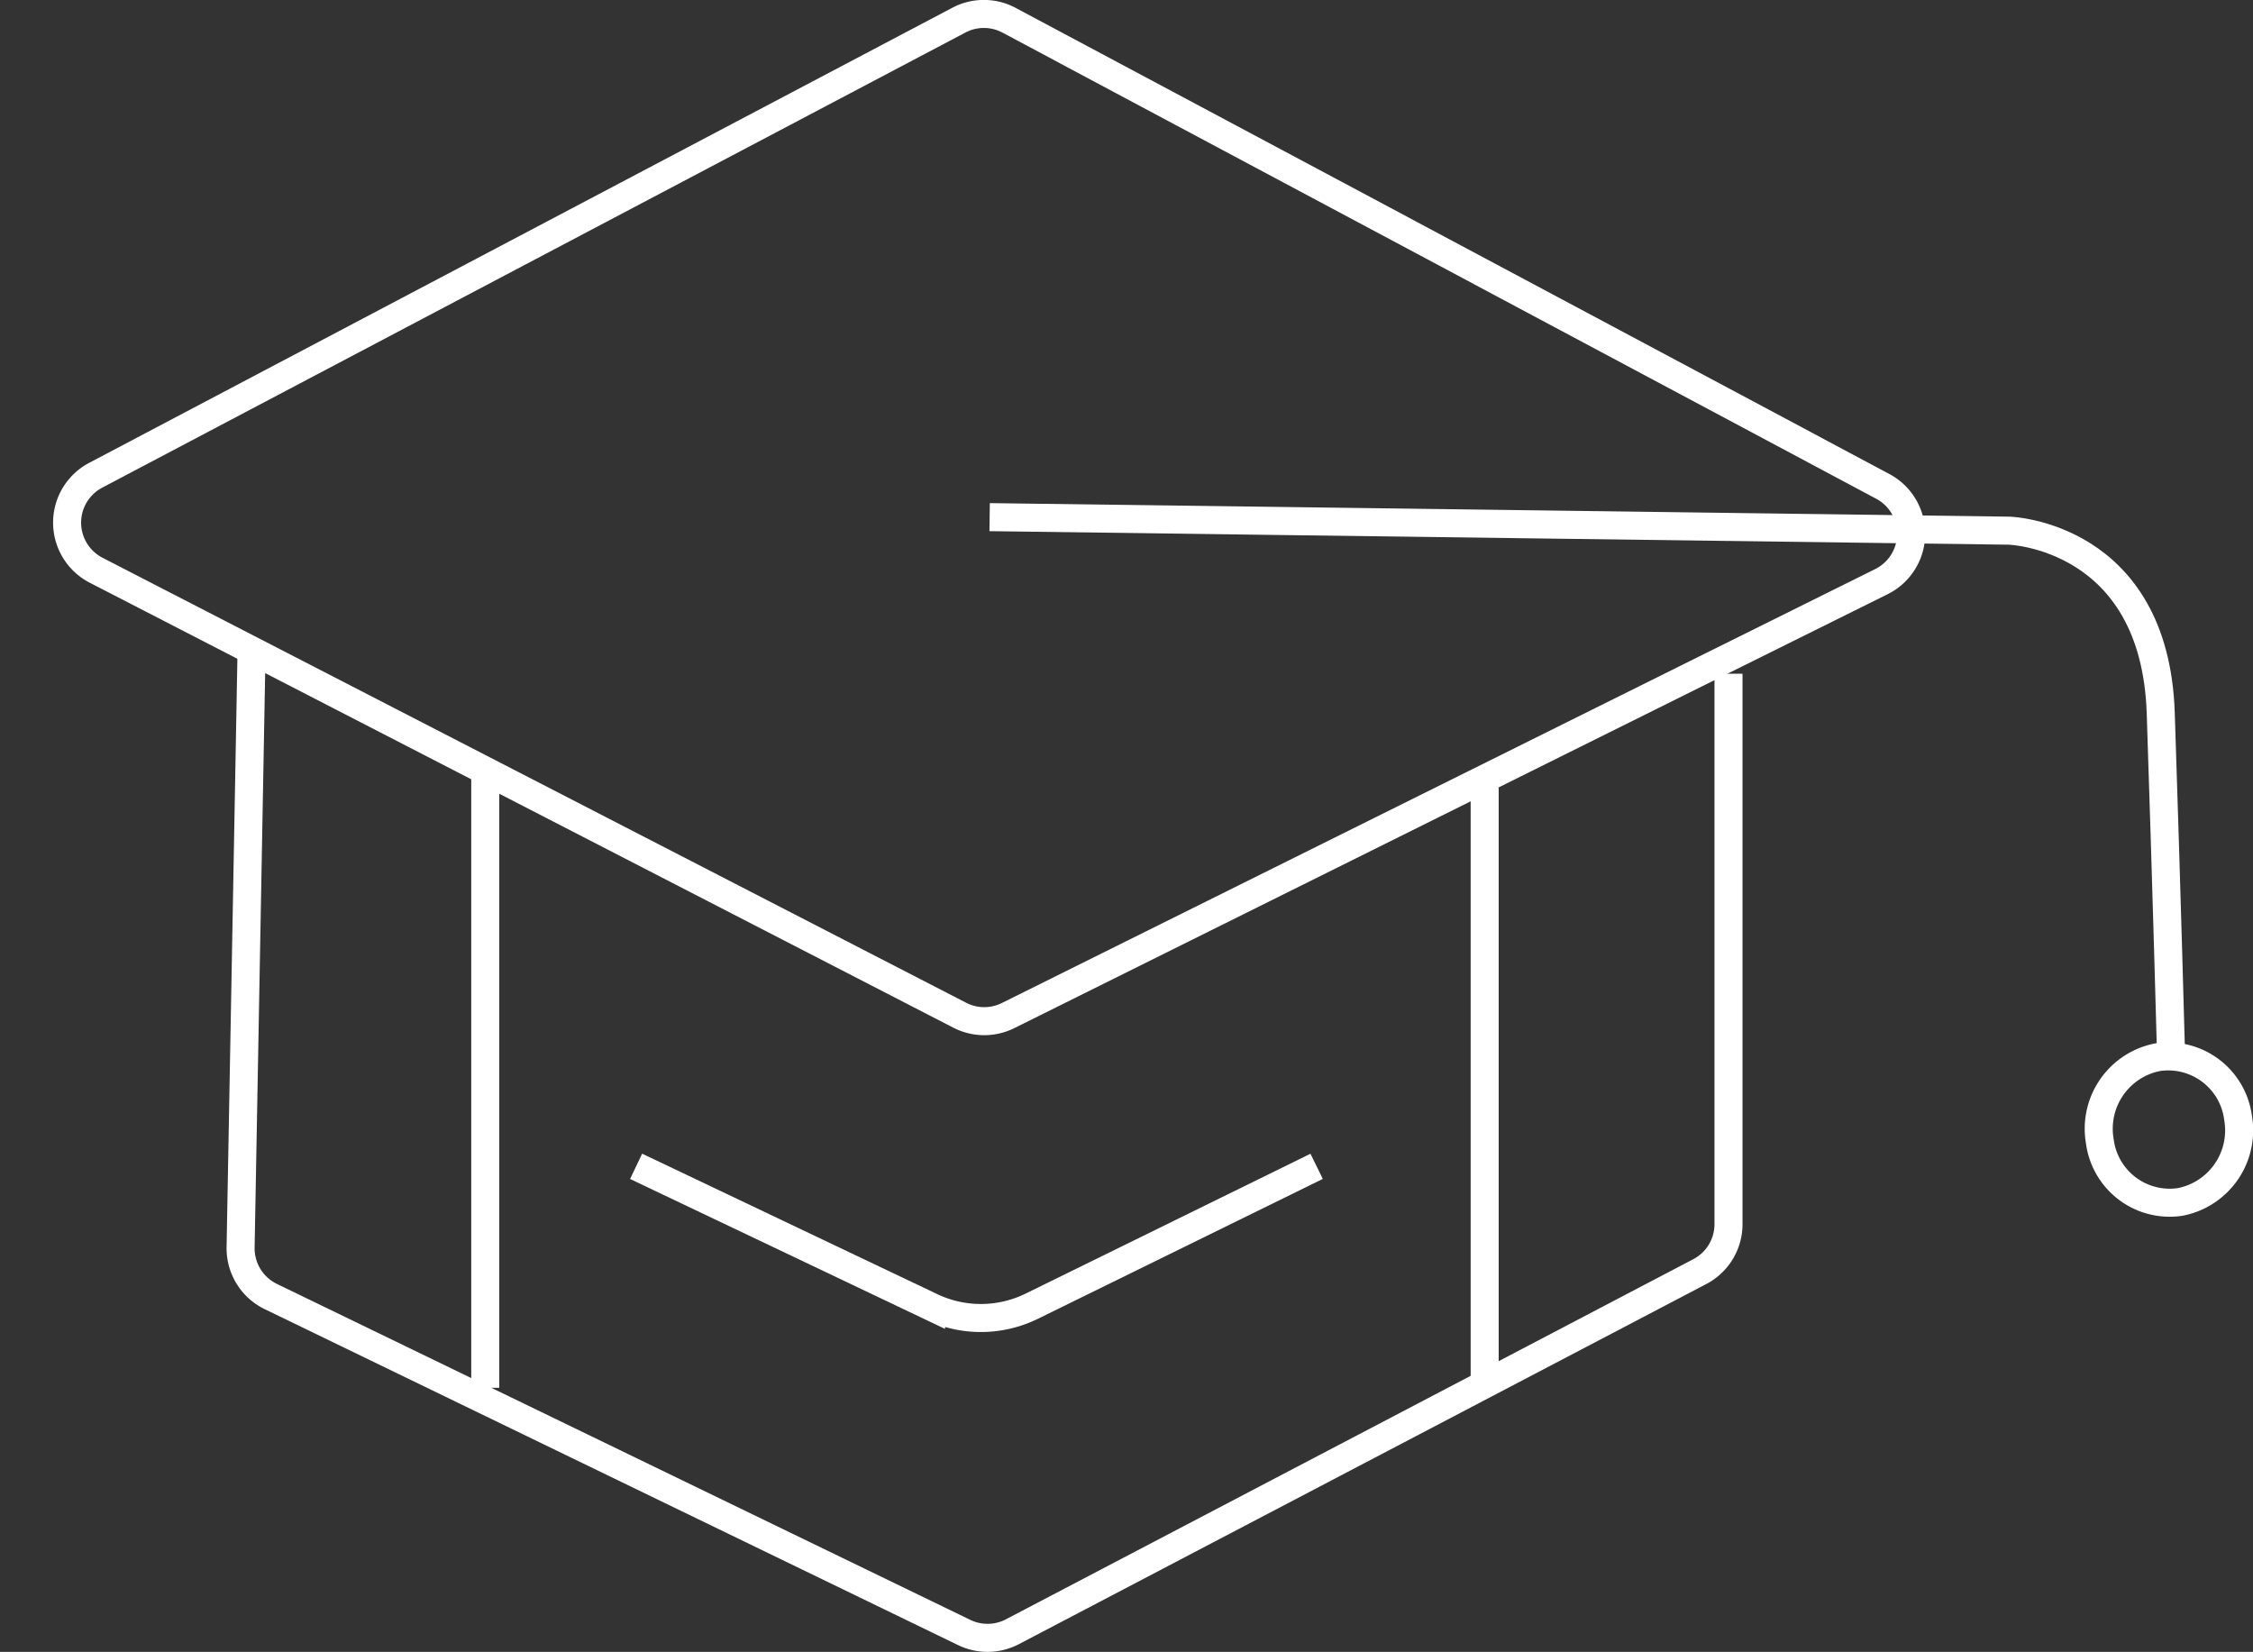 <svg xmlns="http://www.w3.org/2000/svg" xmlns:xlink="http://www.w3.org/1999/xlink" width="80.364" height="58.919" viewBox="0 0 80.364 58.919">
  <rect x="0" y="0" width="80.364" height="58.919" fill="#333333" stroke="none"/>
  <defs>
    <clipPath id="clip-path">
      <rect id="Rectangle_5882" data-name="Rectangle 5882" width="80.364" height="58.919" transform="translate(0 0)" fill="none"/>
    </clipPath>
    <clipPath id="clip-path-2">
      <rect id="Rectangle_5883" data-name="Rectangle 5883" width="79.94" height="58.577" transform="translate(0 0.158)" fill="none"/>
    </clipPath>
  </defs>
  <g id="Group_91194" data-name="Group 91194" transform="translate(0 0)">
    <line id="Line_4127" data-name="Line 4127" y2="21.704" transform="translate(17.309 27.796)" fill="none" stroke="#fff" stroke-width="1"/>
    <line id="Line_4128" data-name="Line 4128" y2="21.147" transform="translate(52.958 28.1)" fill="none" stroke="#fff" stroke-width="1"/>
    <g id="Group_90977" data-name="Group 90977">
      <g id="Group_90976" data-name="Group 90976" clip-path="url(#clip-path)">
        <path id="Path_125362" data-name="Path 125362" d="M22.69,41.6l10.52,5.007A4.12,4.12,0,0,0,36.8,46.59L46.964,41.6" fill="none" stroke="#fff" stroke-width="1"/>
      </g>
    </g>
    <g id="Group_90979" data-name="Group 90979">
      <g id="Group_90978" data-name="Group 90978" clip-path="url(#clip-path-2)">
        <path id="Path_125363" data-name="Path 125363" d="M35.3,18.445l36.373.483s5.188.156,5.4,6.5.372,12.339.372,12.339" fill="none" stroke="#fff" stroke-width="1"/>
      </g>
    </g>
    <g id="Group_90981" data-name="Group 90981">
      <g id="Group_90980" data-name="Group 90980" clip-path="url(#clip-path)">
        <path id="Path_125364" data-name="Path 125364" d="M67.156,17.347a1.91,1.91,0,0,1-.049,3.4l-6.6,3.276-24.549,12.2a1.909,1.909,0,0,1-1.723-.012L3.429,20.339a1.91,1.91,0,0,1-.017-3.387L34.2.72a1.91,1.91,0,0,1,1.789,0Z" fill="none" stroke="#fff" stroke-width="1"/>
        <path id="Path_125365" data-name="Path 125365" d="M8.976,23.035,8.582,44.491a1.911,1.911,0,0,0,1.077,1.753L34.393,58.227a1.91,1.91,0,0,0,1.719-.027l24.52-12.845a1.908,1.908,0,0,0,1.023-1.691V24.031" fill="none" stroke="#fff" stroke-width="1"/>
        <path id="Path_125366" data-name="Path 125366" d="M76.967,37.707a2.513,2.513,0,0,1,2.864,2.163,2.6,2.6,0,0,1-2.064,3A2.513,2.513,0,0,1,74.9,40.707,2.6,2.6,0,0,1,76.967,37.707Z" fill="none" stroke="#fff" stroke-width="1"/>
      </g>
    </g>
  </g>
</svg>
